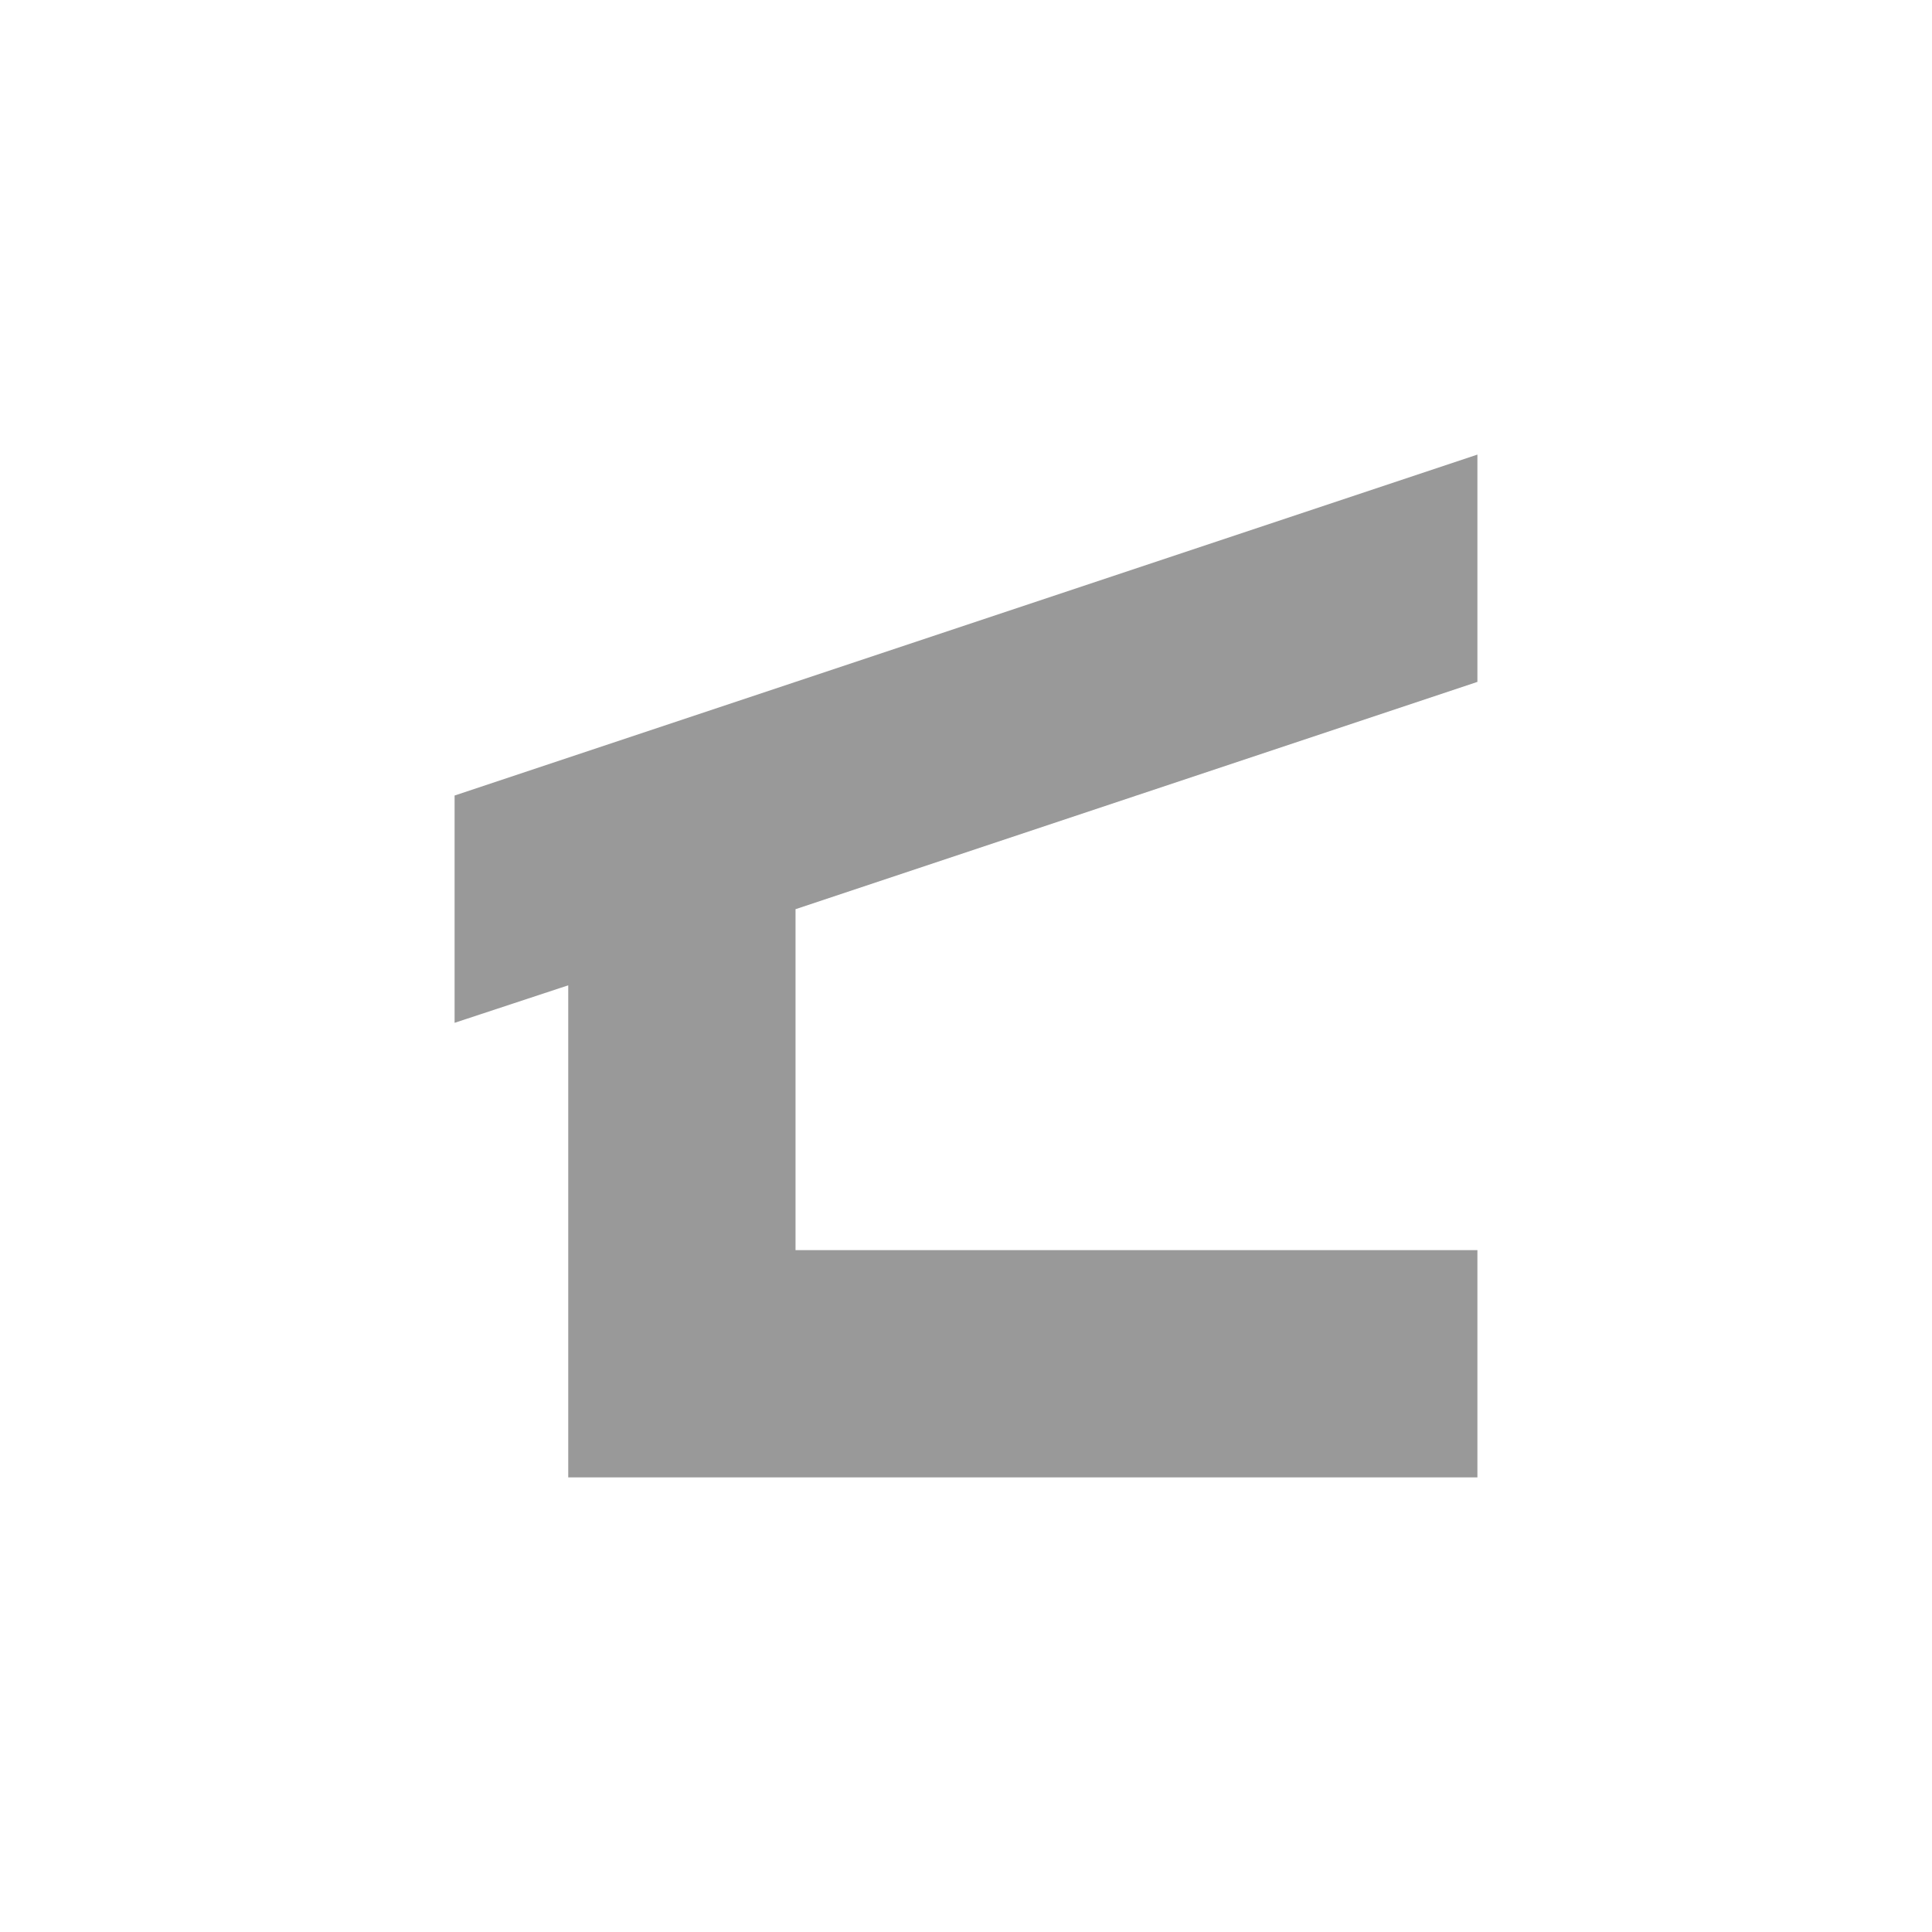 <svg xmlns="http://www.w3.org/2000/svg" viewBox="0 0 17 17" height="17" width="17"><title>shelter_11.svg</title><rect fill="none" x="0" y="0" width="17" height="17"></rect><path fill="#999" transform="translate(3 3)" d="M4,5v3h6v2H2l0,0l0,0V5.67L1,6V4l9-3v2L4,5z"></path></svg>